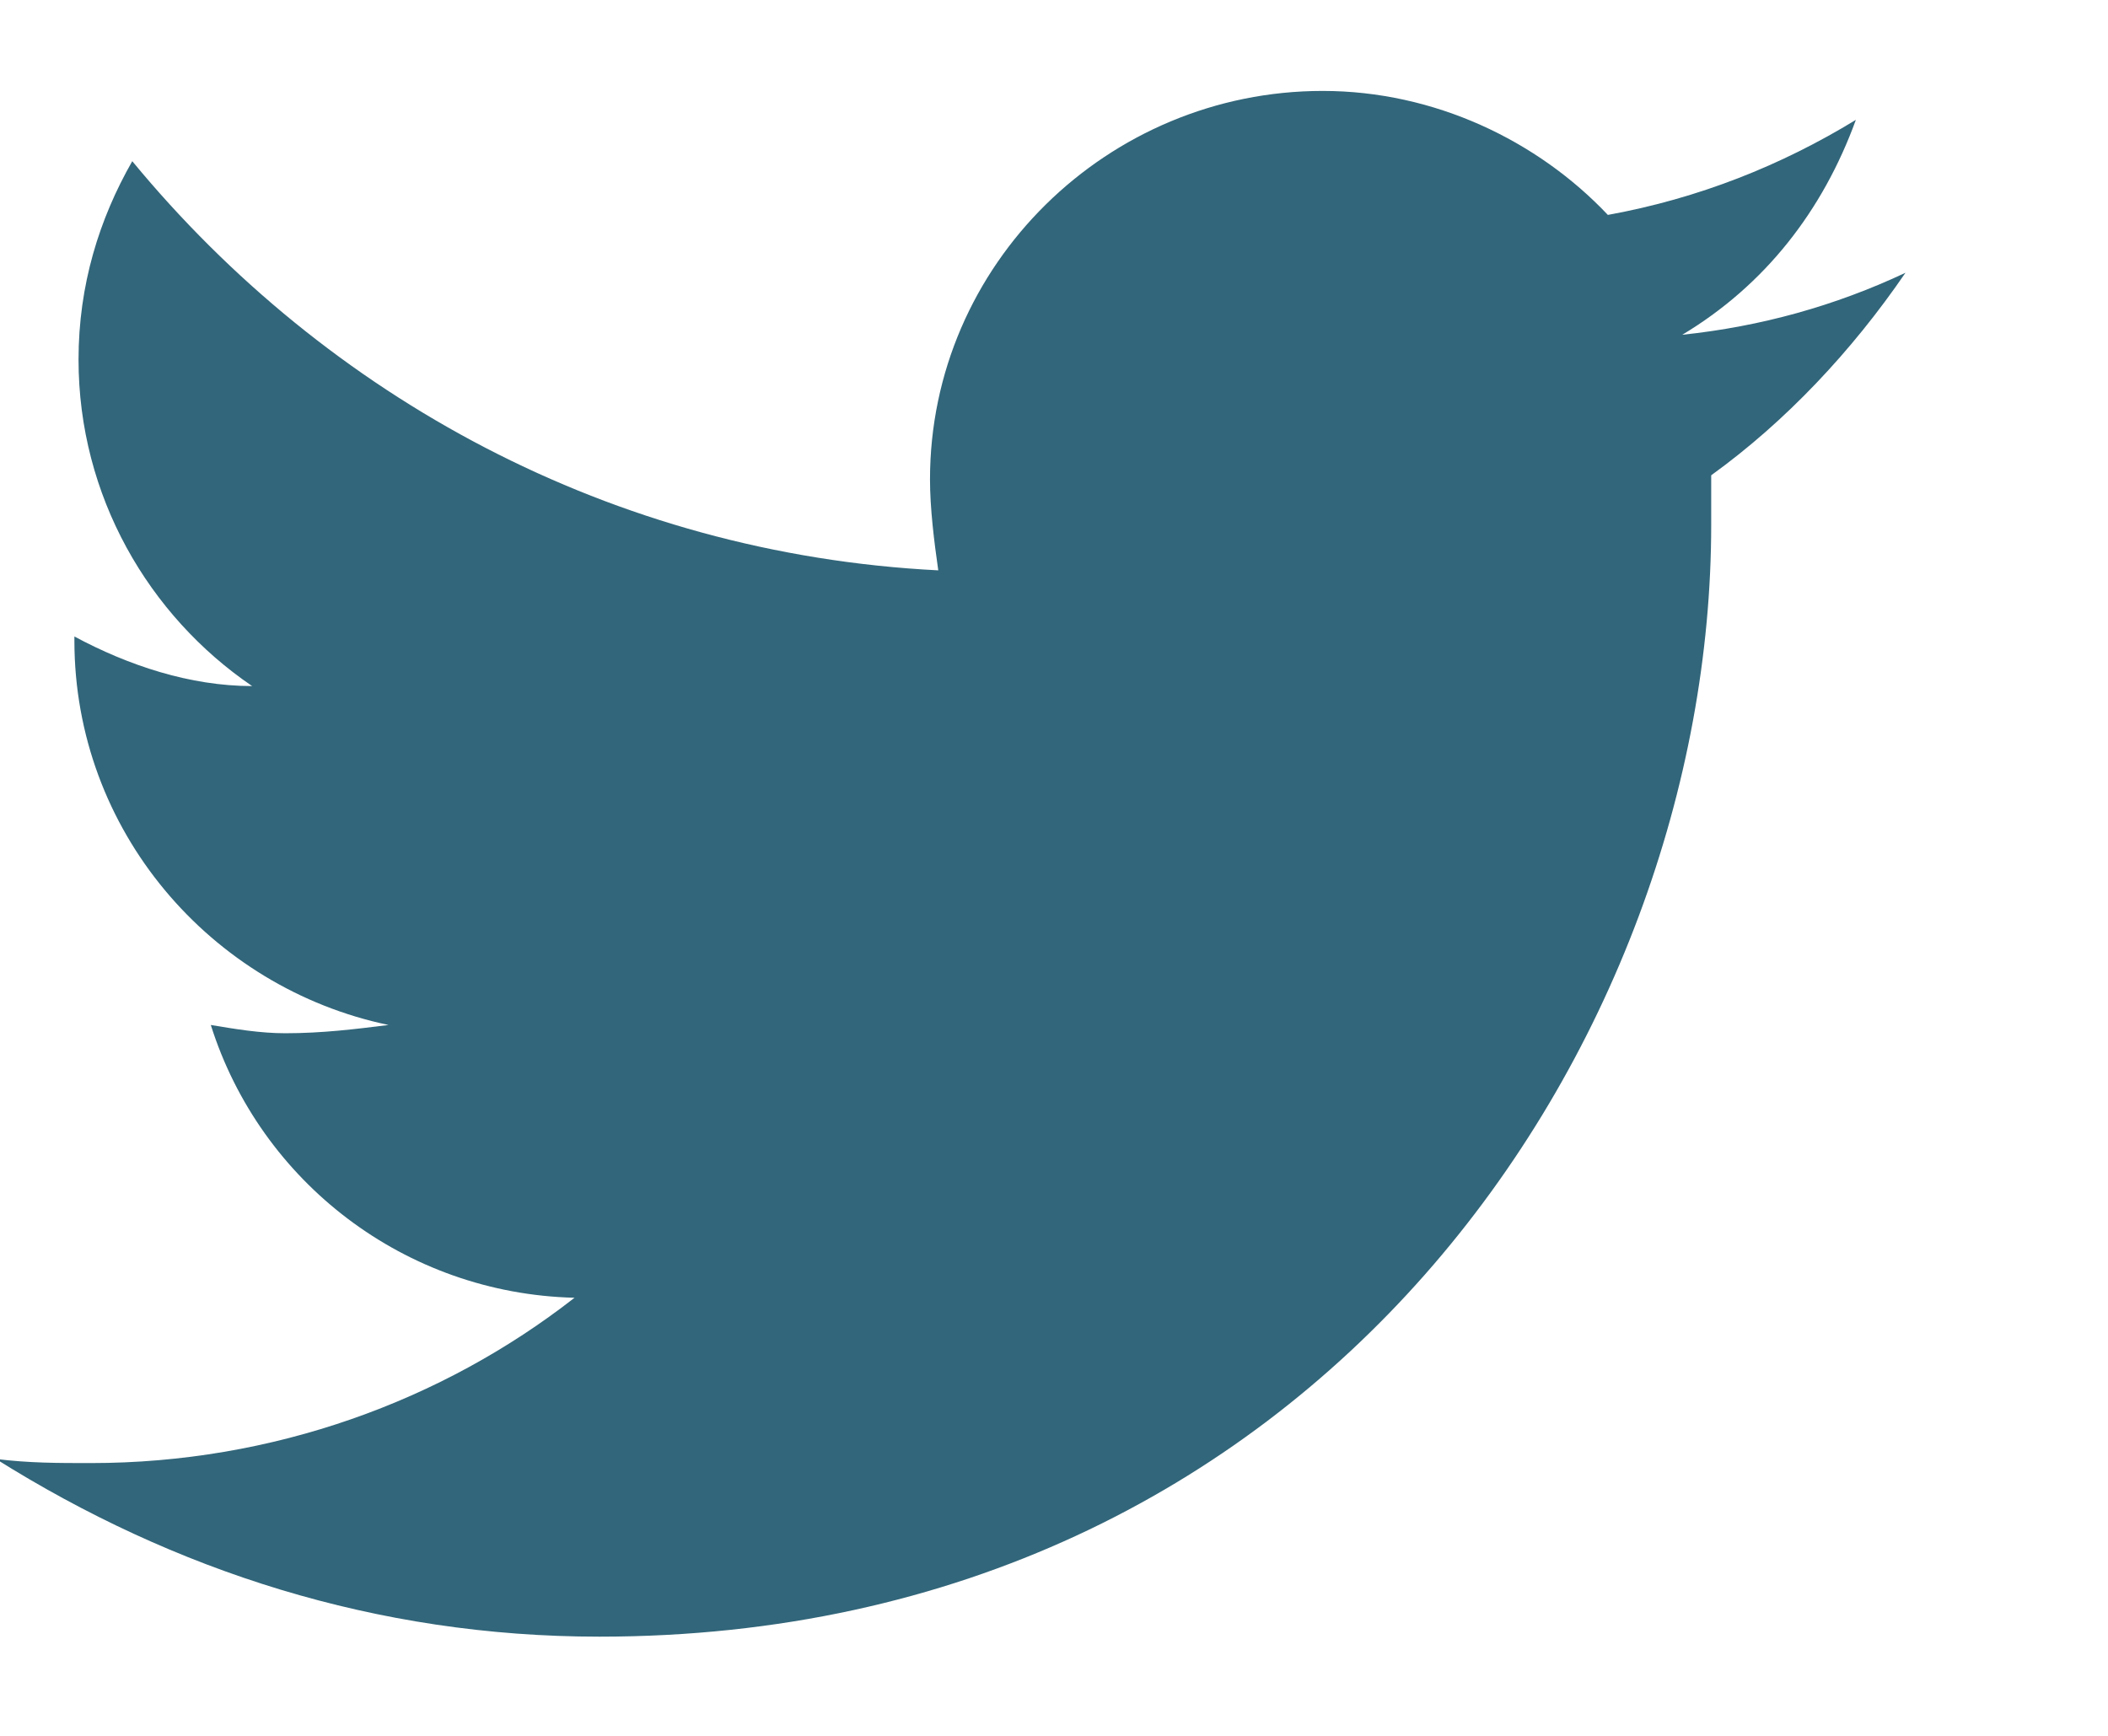 <?xml version="1.0" encoding="utf-8"?>
<!-- Generator: Adobe Illustrator 25.4.1, SVG Export Plug-In . SVG Version: 6.00 Build 0)  -->
<svg version="1.1" id="レイヤー_2_00000053517534487128073240000018225563325327564716_"
	 xmlns="http://www.w3.org/2000/svg" xmlns:xlink="http://www.w3.org/1999/xlink" x="0px" y="0px" viewBox="0 0 51 42"
	 style="enable-background:new 0 0 51 42;" xml:space="preserve">
<style type="text/css">
	.st0{fill:#32667A;}
</style>
<g id="XMLID_00000092448231652790968950000007225342799020174226_">
	<g>
		<g id="XMLID_00000170237902620953552200000006445678613557665211_">
			<path id="XMLID_00000116920978488806305710000000385558965145797517_" class="st0" d="M14.5,39.6c17.4,0,26.9-14.4,26.9-26.9
				c0-0.4,0-0.8,0-1.2c1.8-1.3,3.4-3,4.7-4.9c-1.7,0.8-3.5,1.3-5.4,1.5c2-1.2,3.4-3,4.2-5.2c-1.8,1.1-3.8,1.9-6,2.3
				c-1.7-1.8-4.2-3-6.9-3c-5.2,0-9.5,4.2-9.5,9.4c0,0.7,0.1,1.5,0.2,2.2C14.8,13.4,7.9,9.6,3.2,3.9c-0.8,1.4-1.3,3-1.3,4.8
				c0,3.3,1.7,6.2,4.2,7.9c-1.5,0-3-0.5-4.3-1.2v0.1c0,4.6,3.3,8.4,7.6,9.3C8.6,24.9,7.8,25,6.9,25c-0.6,0-1.2-0.1-1.8-0.2
				c1.2,3.8,4.7,6.5,8.8,6.6c-3.2,2.5-7.3,4-11.7,4c-0.8,0-1.5,0-2.3-0.1C4.2,38,9.1,39.6,14.5,39.6"/>
		</g>
	</g>
</g>
</svg>
